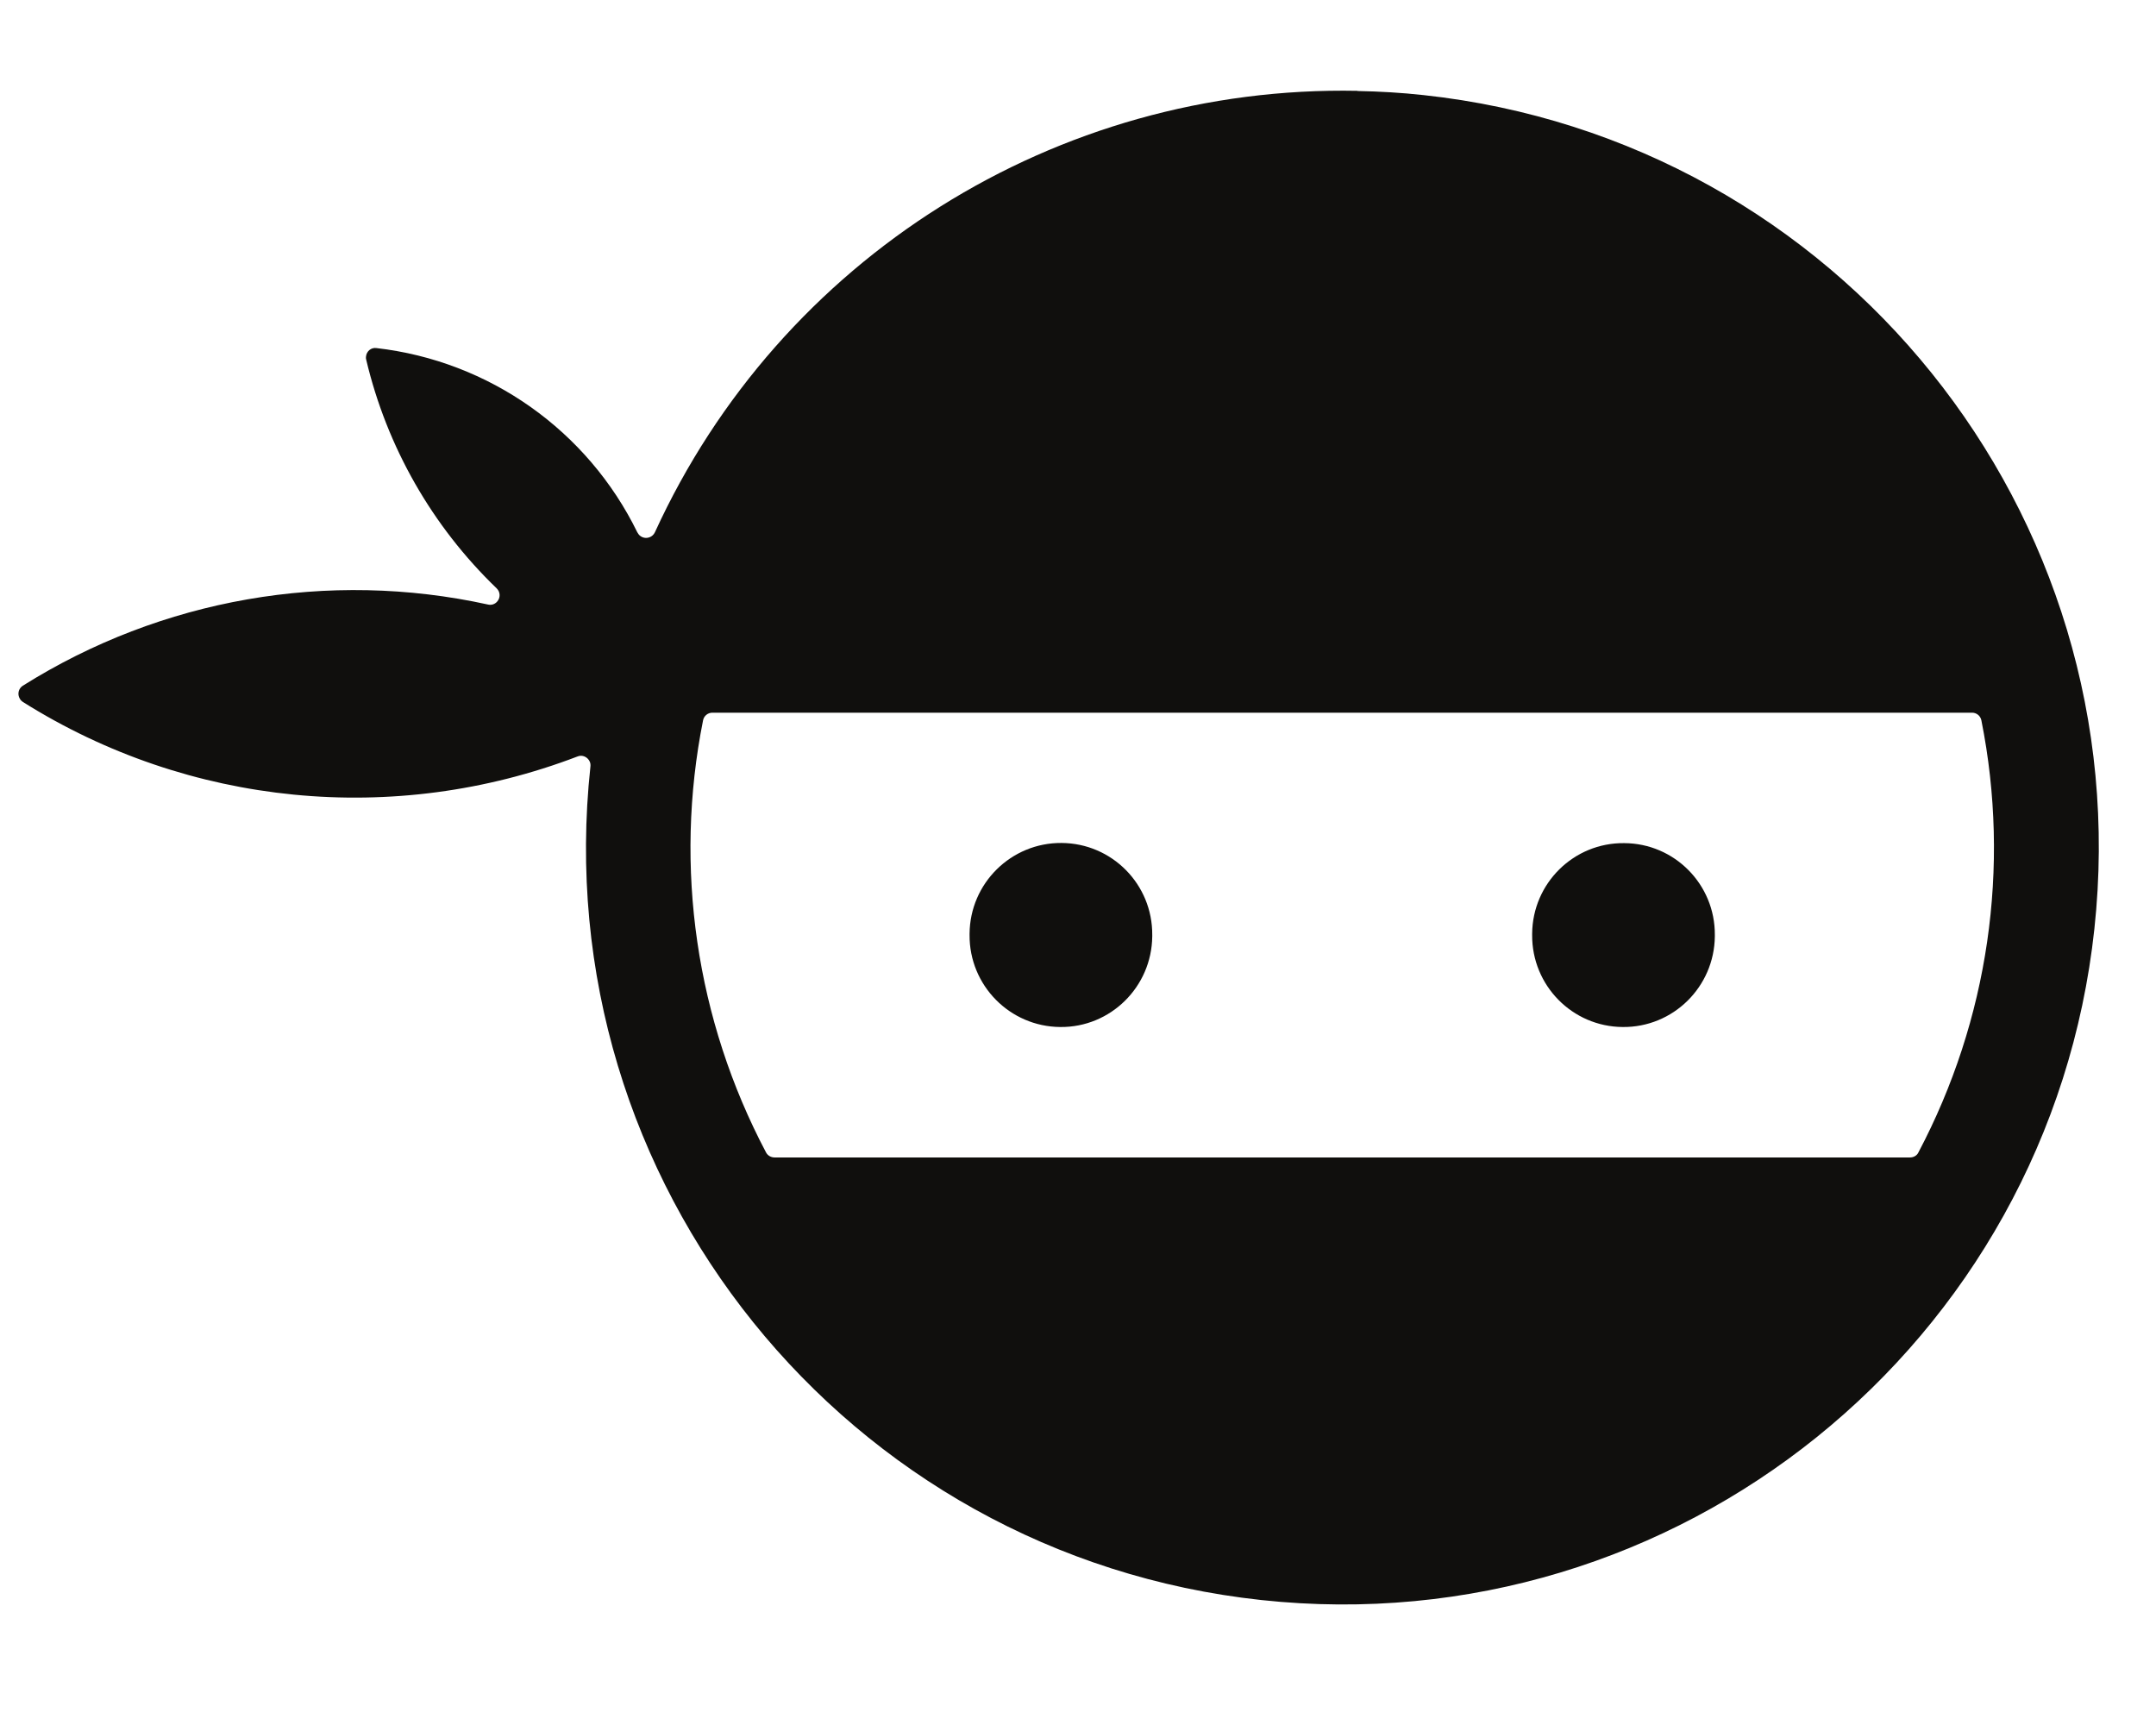 <?xml version="1.0" encoding="UTF-8"?><svg xmlns="http://www.w3.org/2000/svg" xmlns:xlink="http://www.w3.org/1999/xlink" contentScriptType="text/ecmascript" width="187.5" zoomAndPan="magnify" contentStyleType="text/css" viewBox="0 0 187.5 150" height="150" preserveAspectRatio="xMidYMid meet" version="1.0"><defs><clipPath id="clip-0"><path d="M 1.289 7.473 L 183 7.473 L 183 140 L 1.289 140 Z M 1.289 7.473 " clip-rule="nonzero"/></clipPath></defs><g clip-path="url(#clip-0)"><path fill="rgb(6.27%, 5.879%, 5.099%)" d="M 61.949 61.973 L 171.508 61.973 C 171.895 61.973 172.23 62.246 172.312 62.629 C 174.867 75.422 172.922 88.695 166.836 100.215 C 166.707 100.488 166.418 100.648 166.109 100.648 L 67.359 100.648 C 67.055 100.648 66.766 100.488 66.621 100.215 C 60.535 88.695 58.59 75.422 61.145 62.629 C 61.223 62.246 61.562 61.973 61.949 61.973 Z M 118.055 7.898 C 91.871 7.387 67.859 22.457 56.953 46.289 C 56.758 46.707 56.262 46.883 55.859 46.707 C 55.668 46.625 55.523 46.48 55.441 46.305 L 55.441 46.32 C 51.105 37.434 42.543 31.391 32.73 30.266 C 32.281 30.203 31.879 30.539 31.832 30.992 C 31.816 31.086 31.816 31.184 31.848 31.281 C 33.645 38.863 37.582 45.758 43.188 51.156 C 43.523 51.477 43.539 51.992 43.219 52.332 C 43.027 52.539 42.738 52.637 42.449 52.57 C 28.555 49.52 14.035 52.059 1.988 59.625 C 1.602 59.867 1.488 60.379 1.73 60.766 C 1.793 60.879 1.891 60.977 1.988 61.039 C 16.426 70.117 34.289 71.871 50.223 65.781 C 50.641 65.602 51.121 65.828 51.297 66.246 C 51.348 66.375 51.363 66.504 51.348 66.648 C 47.441 102.785 73.559 135.23 109.684 139.133 C 145.809 143.039 178.254 116.895 182.141 80.773 C 186.043 44.633 159.926 12.176 123.805 8.27 C 121.891 8.059 119.98 7.949 118.07 7.914 L 118.055 7.898 " fill-opacity="1" fill-rule="nonzero"/></g><path fill="rgb(6.27%, 5.879%, 5.099%)" d="M 100.207 81.301 C 100.238 76.914 96.723 73.332 92.32 73.301 C 87.938 73.27 84.355 76.805 84.32 81.191 C 84.32 81.238 84.32 81.27 84.32 81.301 C 84.289 85.688 87.824 89.273 92.207 89.305 C 96.578 89.352 100.16 85.816 100.207 81.43 C 100.207 81.398 100.207 81.352 100.207 81.301 " fill-opacity="1" fill-rule="nonzero"/><path fill="rgb(6.27%, 5.879%, 5.099%)" d="M 149.133 81.301 C 149.164 76.914 145.633 73.332 141.246 73.316 C 136.863 73.27 133.281 76.805 133.246 81.191 C 133.246 81.238 133.246 81.27 133.246 81.301 C 133.215 85.688 136.734 89.273 141.117 89.305 C 145.504 89.352 149.086 85.816 149.133 81.43 C 149.133 81.398 149.133 81.352 149.133 81.301 " fill-opacity="1" fill-rule="nonzero"/></svg>